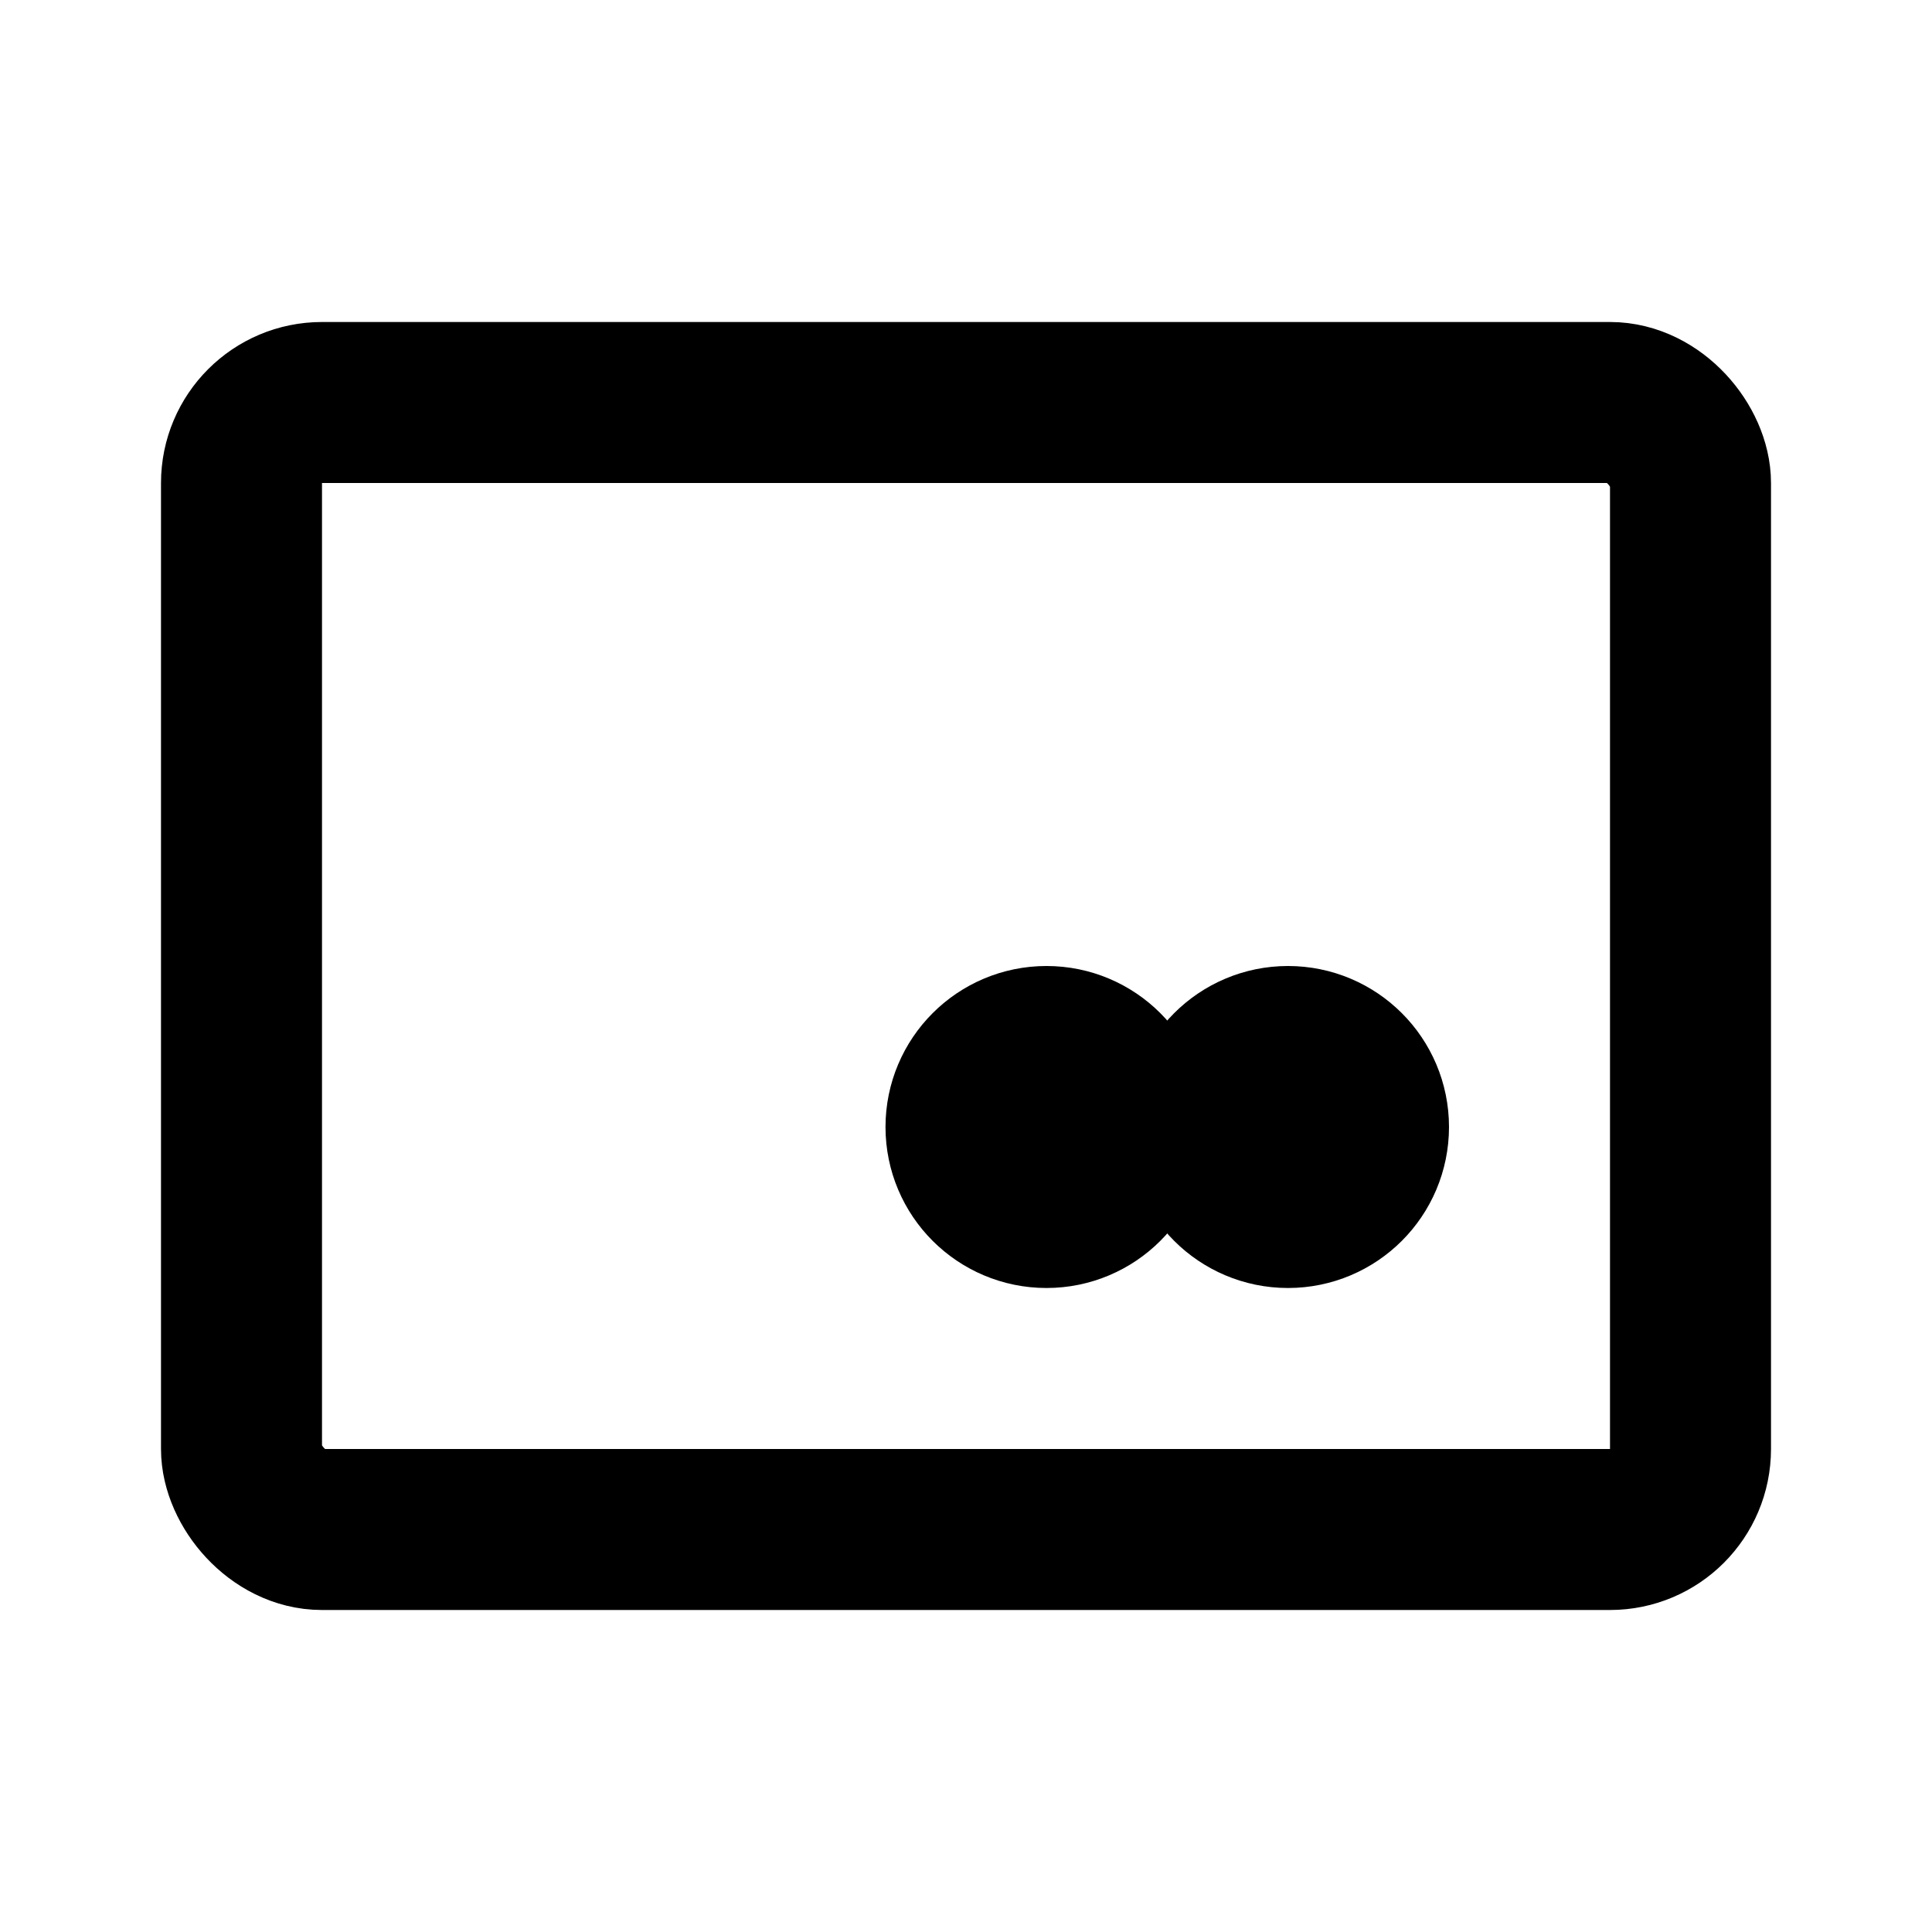 <svg class="icon line" width="48" height="48" id="credit-card" xmlns="http://www.w3.org/2000/svg" viewBox="0 0 24 24"><rect x="3" y="5" width="18" height="14" rx="1" style="fill: none; stroke: rgb(0, 0, 0); stroke-linecap: round; stroke-linejoin: round; stroke-width: 2;"></rect><circle cx="13" cy="14" r="1" style="fill: none; stroke: rgb(0, 0, 0); stroke-linecap: round; stroke-linejoin: round; stroke-width: 2;"></circle><circle cx="16" cy="14" r="1" style="fill: none; stroke: rgb(0, 0, 0); stroke-linecap: round; stroke-linejoin: round; stroke-width: 2;"></circle></svg>